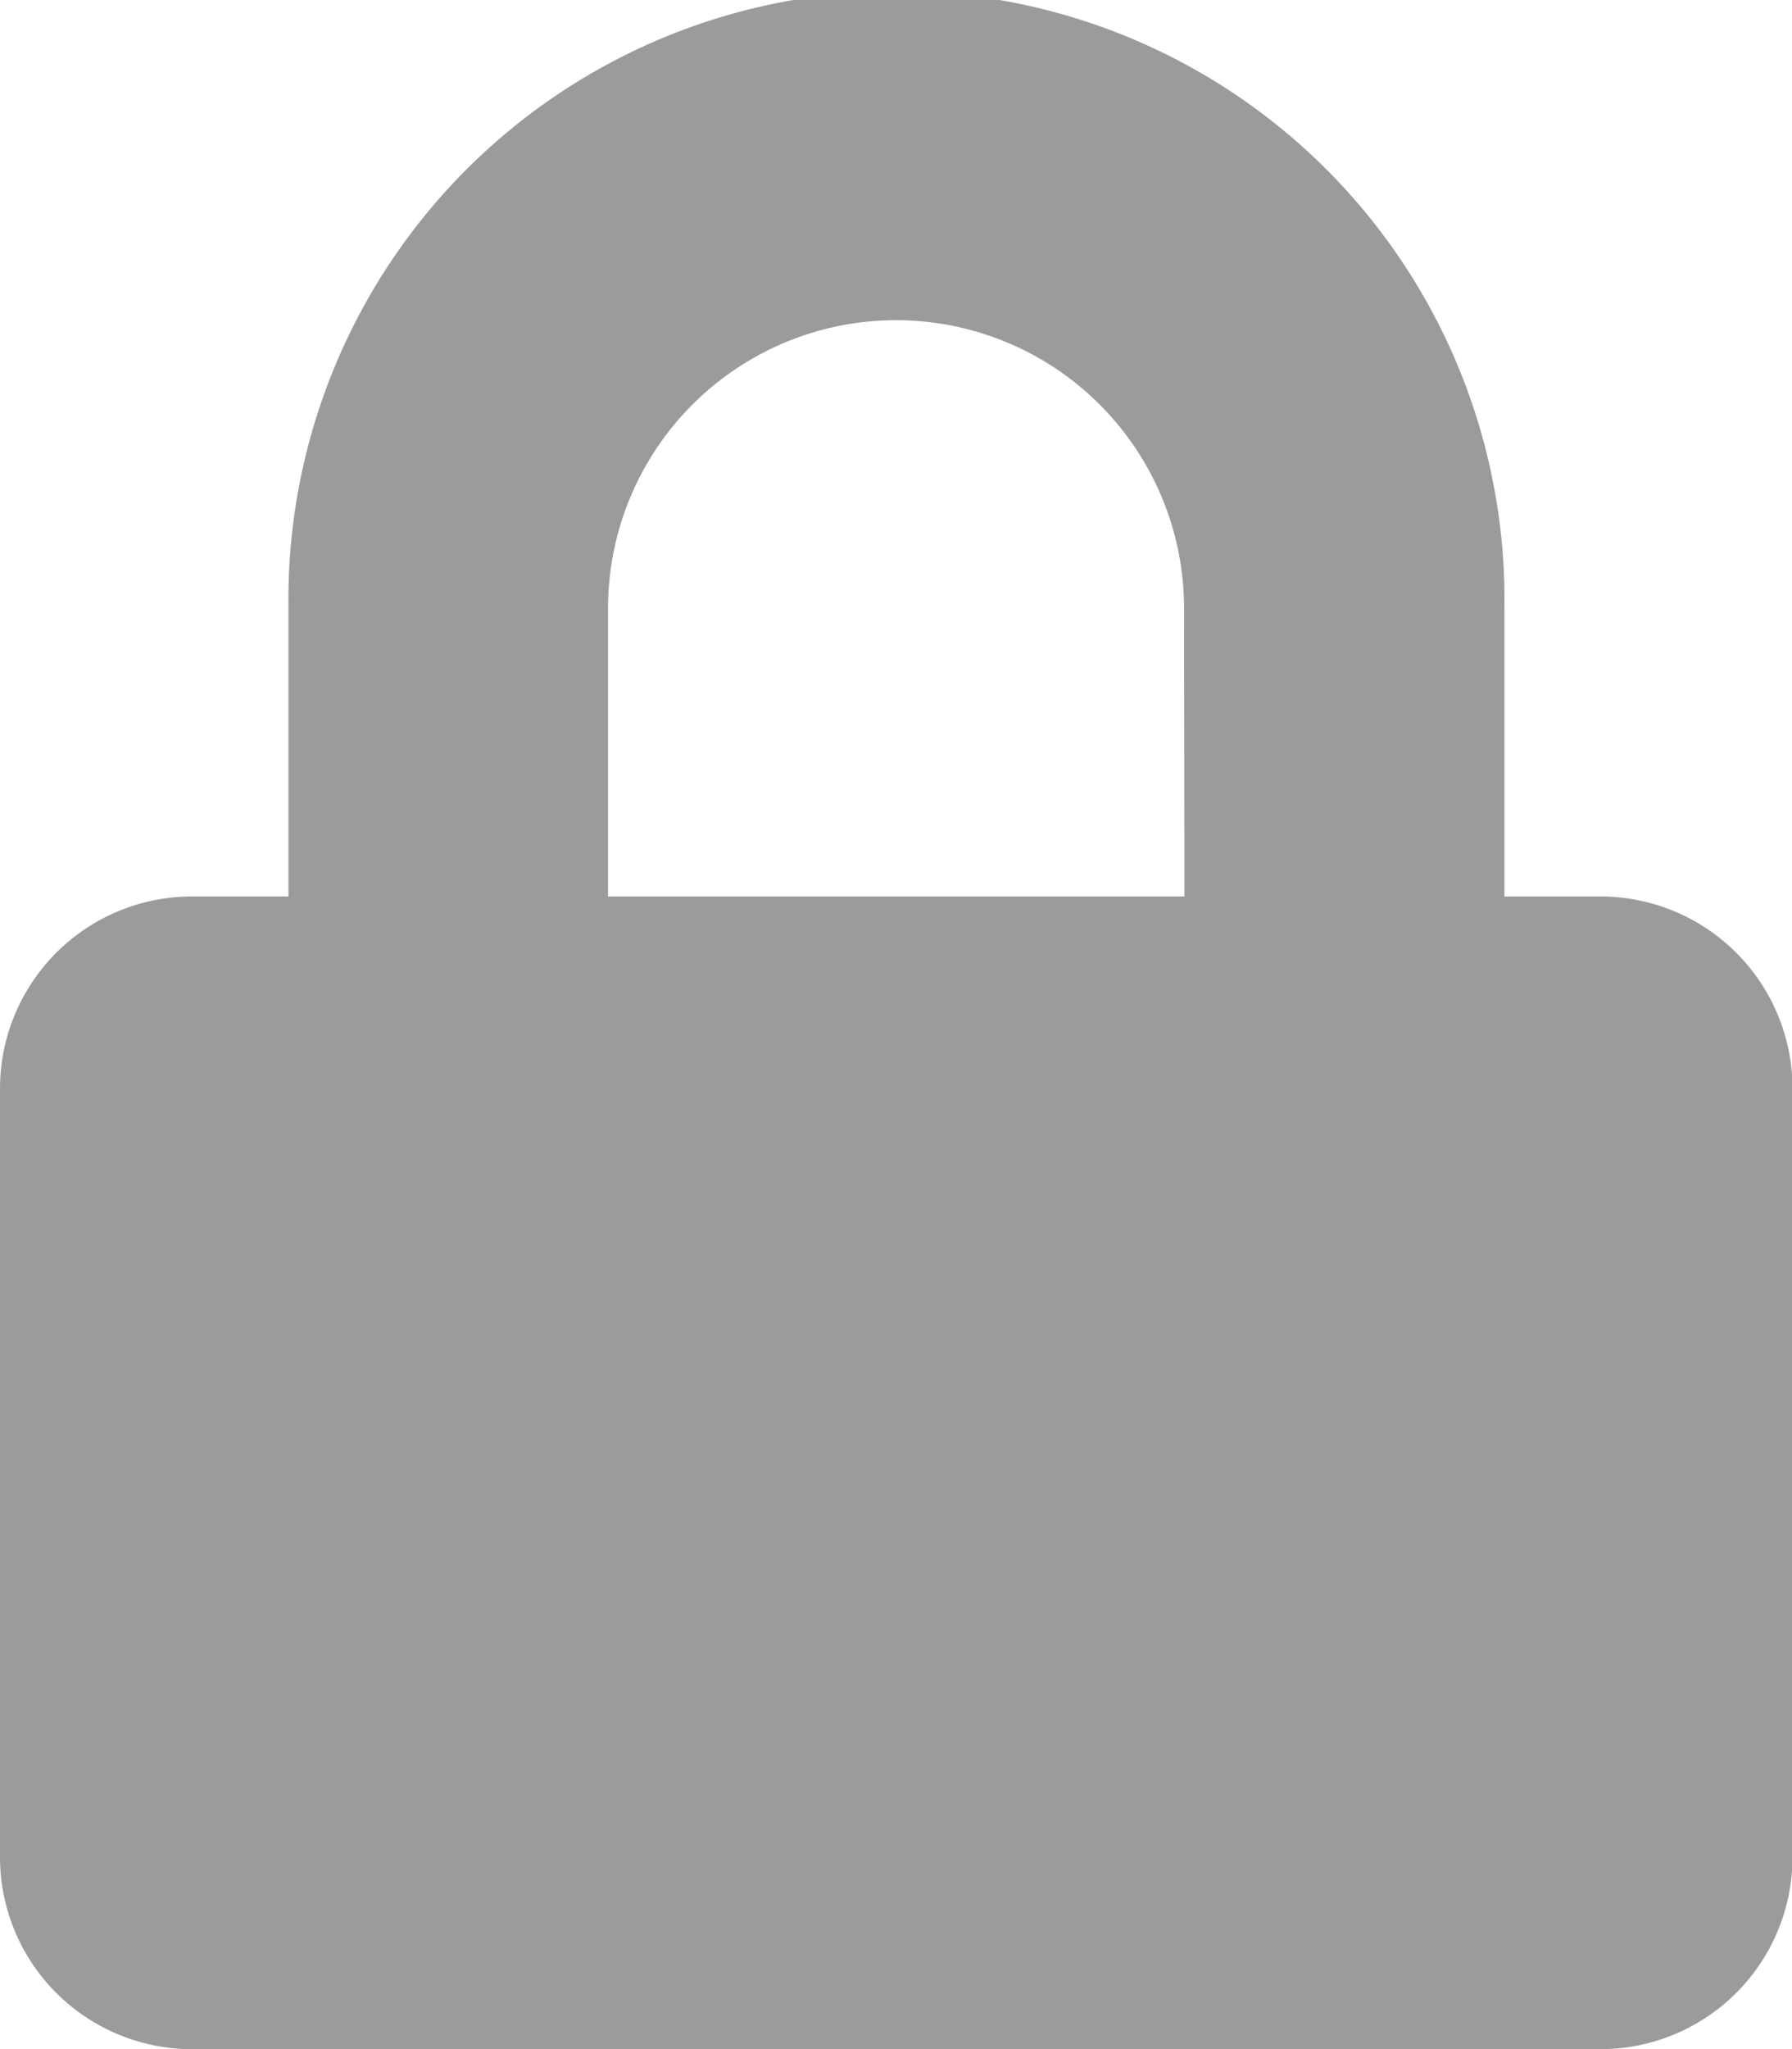 <svg xmlns="http://www.w3.org/2000/svg" width="14.108" height="16.124" viewBox="0 0 14.108 16.124">
  <path id="Icon_awesome-lock" data-name="Icon awesome-lock" d="M12.6,7.054h-.756V4.787a4.787,4.787,0,1,0-9.573,0V7.054H1.512A1.512,1.512,0,0,0,0,8.566v6.046a1.512,1.512,0,0,0,1.512,1.512H12.6a1.512,1.512,0,0,0,1.512-1.512V8.566A1.512,1.512,0,0,0,12.6,7.054Zm-3.275,0H4.787V4.787a2.267,2.267,0,1,1,4.535,0Z" fill="#9b9b9b"/>
</svg>
